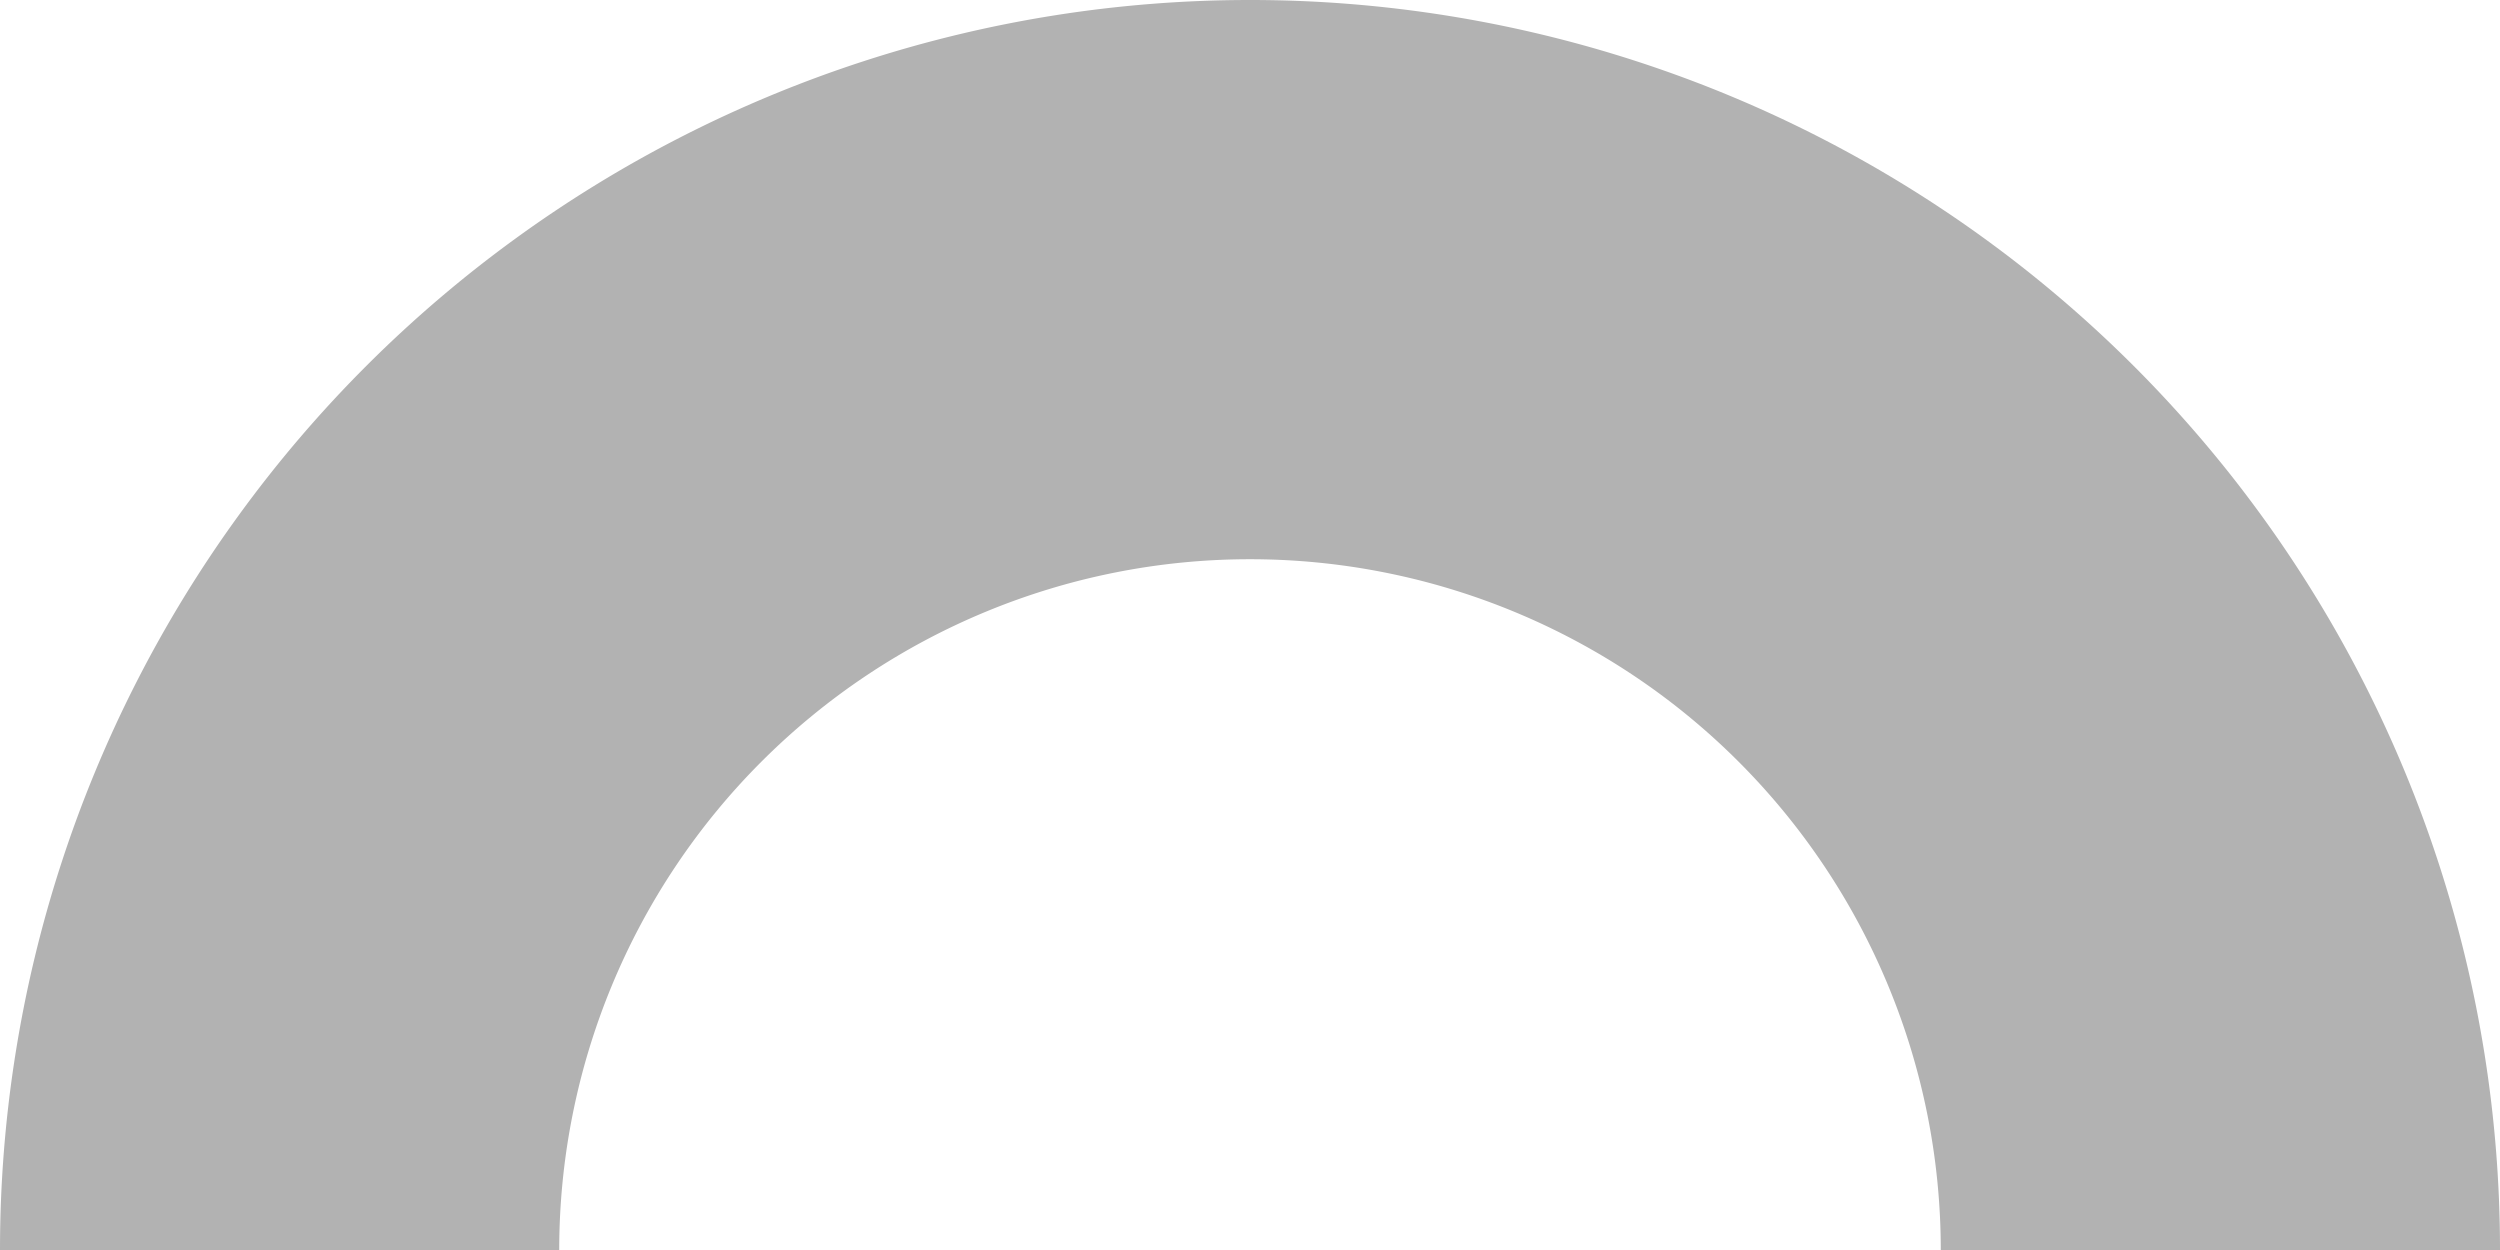 <svg xmlns="http://www.w3.org/2000/svg" viewBox="0 0 143.86 71.93"><defs><style>.a{fill:#b2b2b2;}</style></defs><path class="a" d="M32.18,71.93a39.75,39.75,0,0,1,79.5,0h32.18A71.93,71.93,0,0,0,0,71.93Z"/></svg>